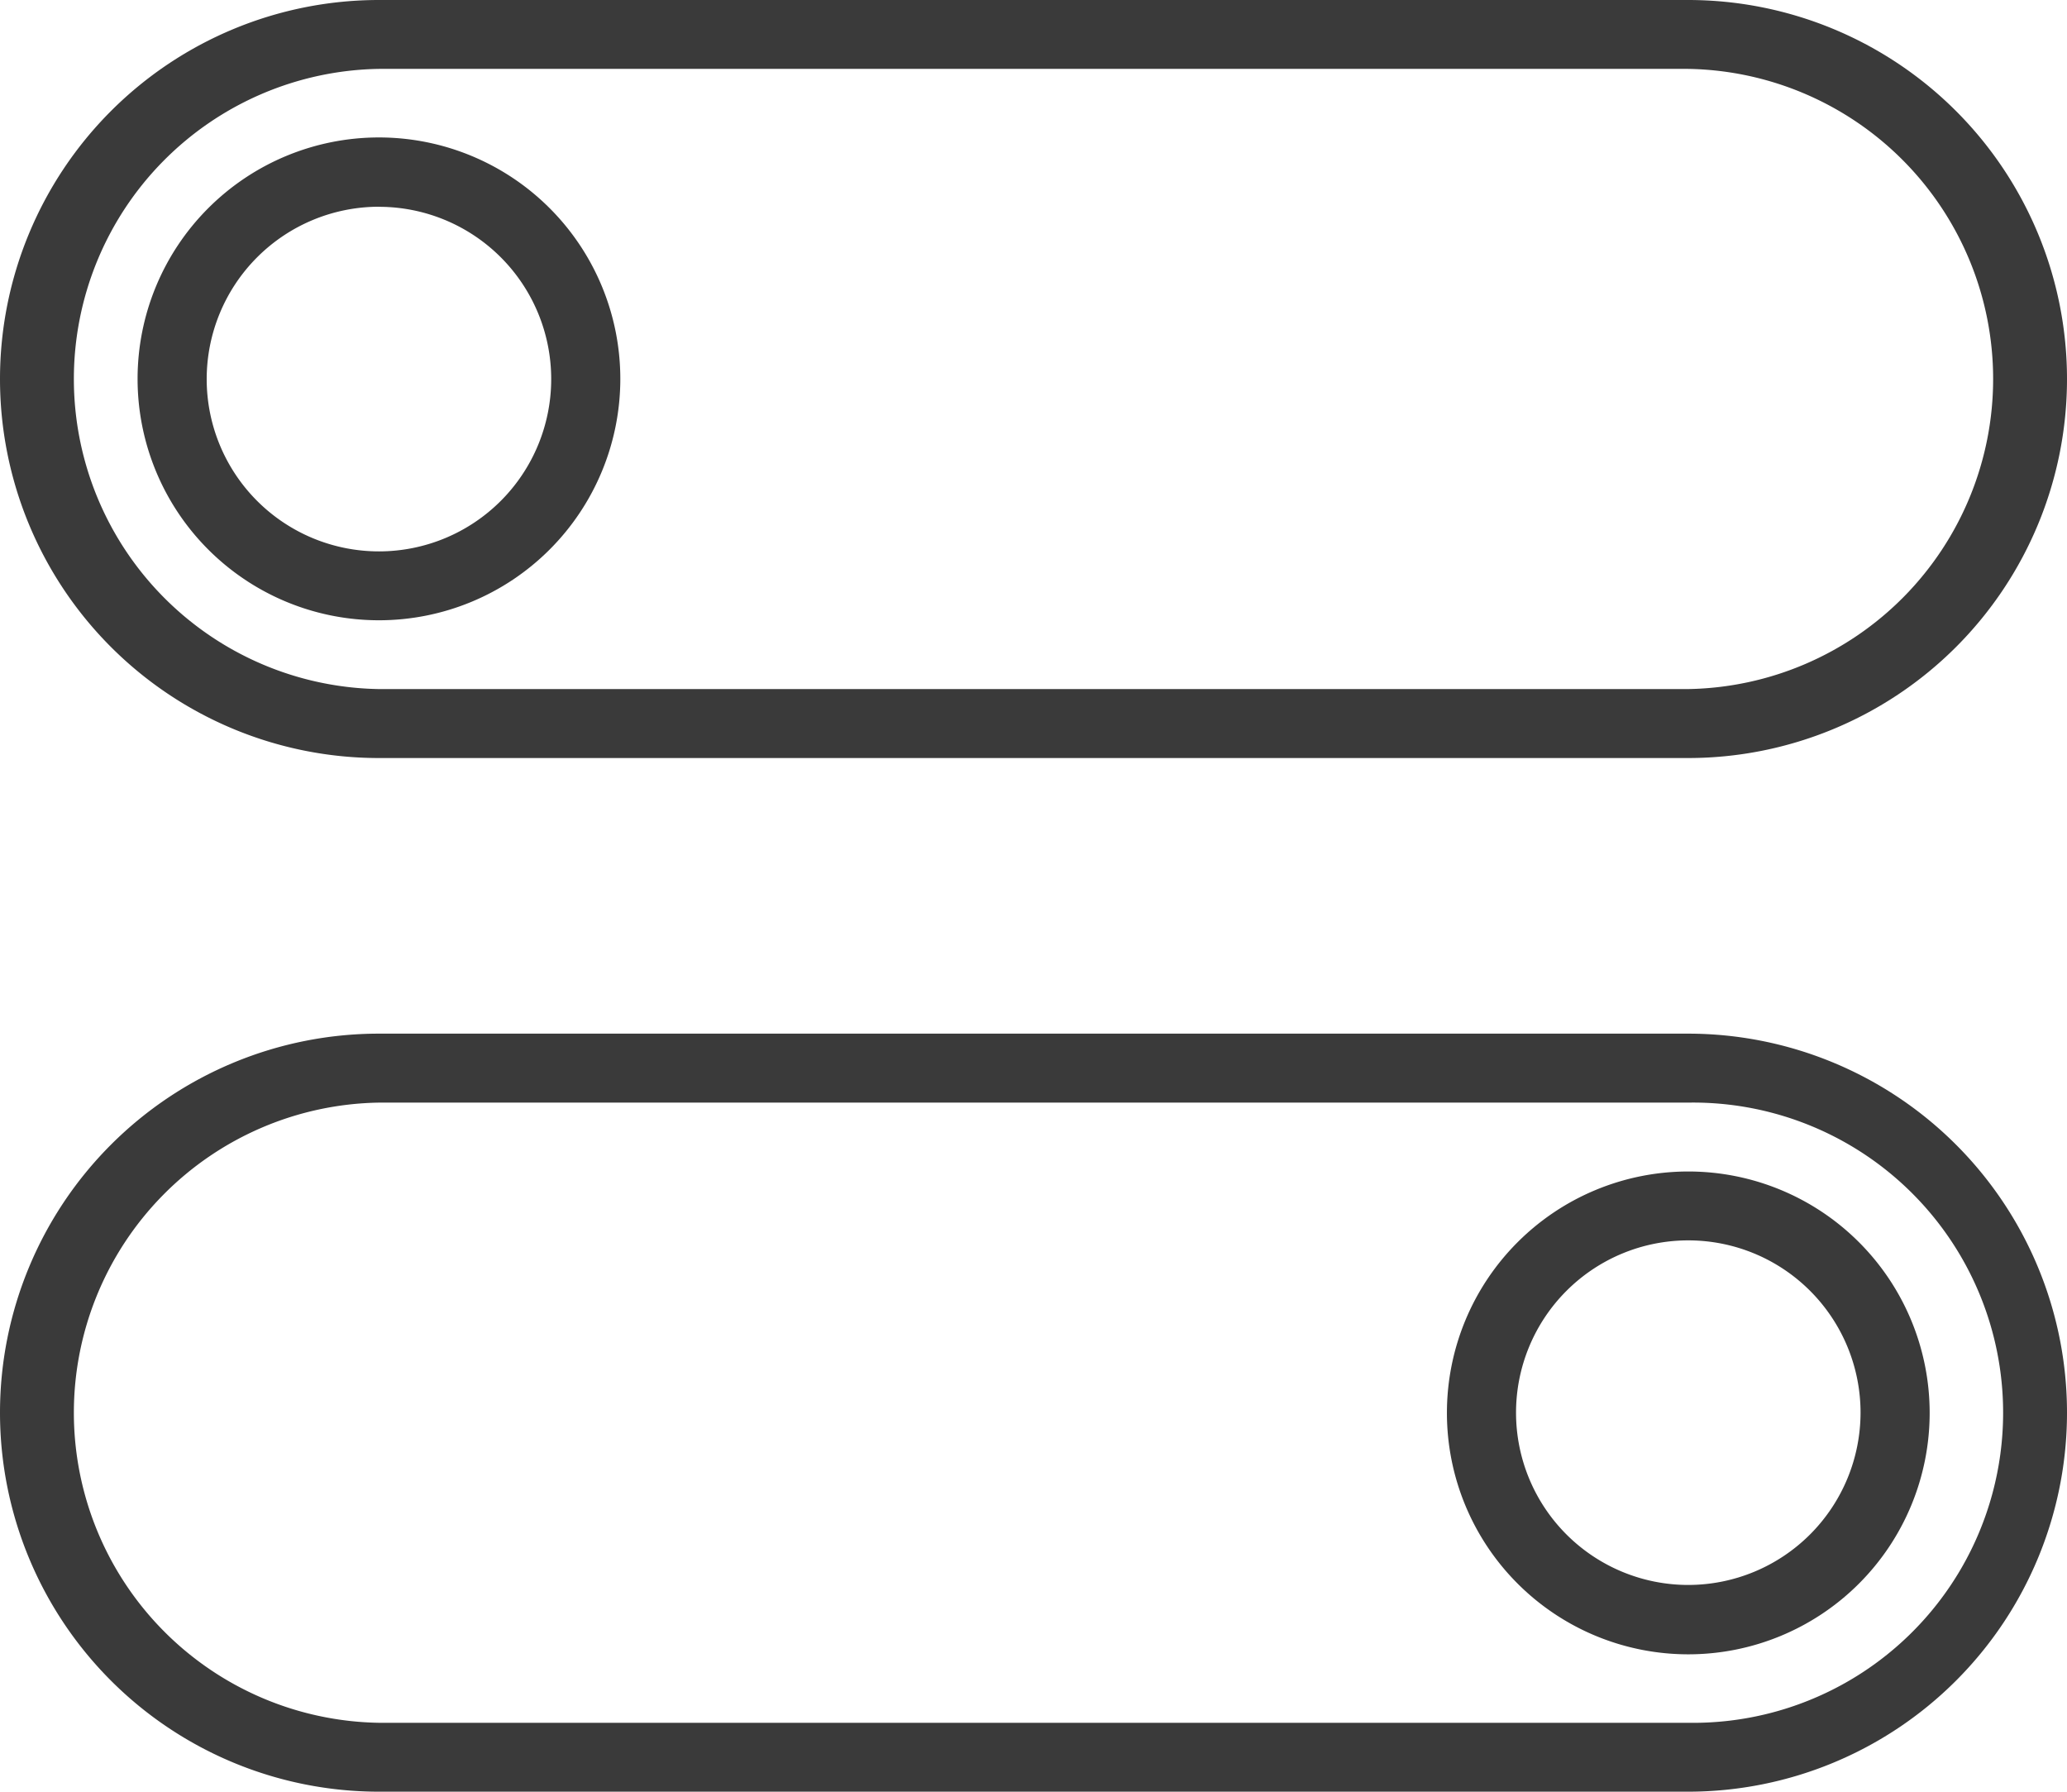 <svg xmlns="http://www.w3.org/2000/svg" width="25.691" height="22.266" viewBox="0 0 25.691 22.266">
  <g id="switch" transform="translate(0 -34.133)" style="mix-blend-mode: luminosity;isolation: isolate">
    <g id="Group_91" data-name="Group 91" transform="translate(0 34.133)">
      <g id="Group_90" data-name="Group 90" transform="translate(0 0)">
        <path id="Path_145" data-name="Path 145" d="M4.71,43.553H20.981a4.71,4.71,0,0,0,0-9.42H4.71a4.71,4.71,0,1,0,0,9.42Zm0-8.564H20.981a3.854,3.854,0,0,1,0,7.707H4.71a3.854,3.854,0,0,1,0-7.707Z" transform="translate(0 -34.133)" fill="#3a3a3a"/>
        <path id="Path_146" data-name="Path 146" d="M37.131,74.262a3,3,0,1,0-3-3A3,3,0,0,0,37.131,74.262Zm0-5.138a2.141,2.141,0,1,1-2.141,2.141A2.143,2.143,0,0,1,37.131,69.123Z" transform="translate(-32.421 -66.554)" fill="#3a3a3a"/>
        <path id="Path_147" data-name="Path 147" d="M20.981,290.133H4.71a4.71,4.71,0,0,0,0,9.42H20.981a4.71,4.71,0,0,0,0-9.42Zm0,8.564H4.71a3.854,3.854,0,0,1,0-7.707H20.981a3.854,3.854,0,1,1,0,7.707Z" transform="translate(0 -277.288)" fill="#3a3a3a"/>
        <path id="Path_148" data-name="Path 148" d="M361.4,324.267a3,3,0,1,0,3,3A3,3,0,0,0,361.4,324.267Zm0,5.138a2.141,2.141,0,1,1,2.141-2.141A2.143,2.143,0,0,1,361.4,329.405Z" transform="translate(-340.416 -309.709)" fill="#3a3a3a"/>
      </g>
    </g>
  </g>
</svg>
